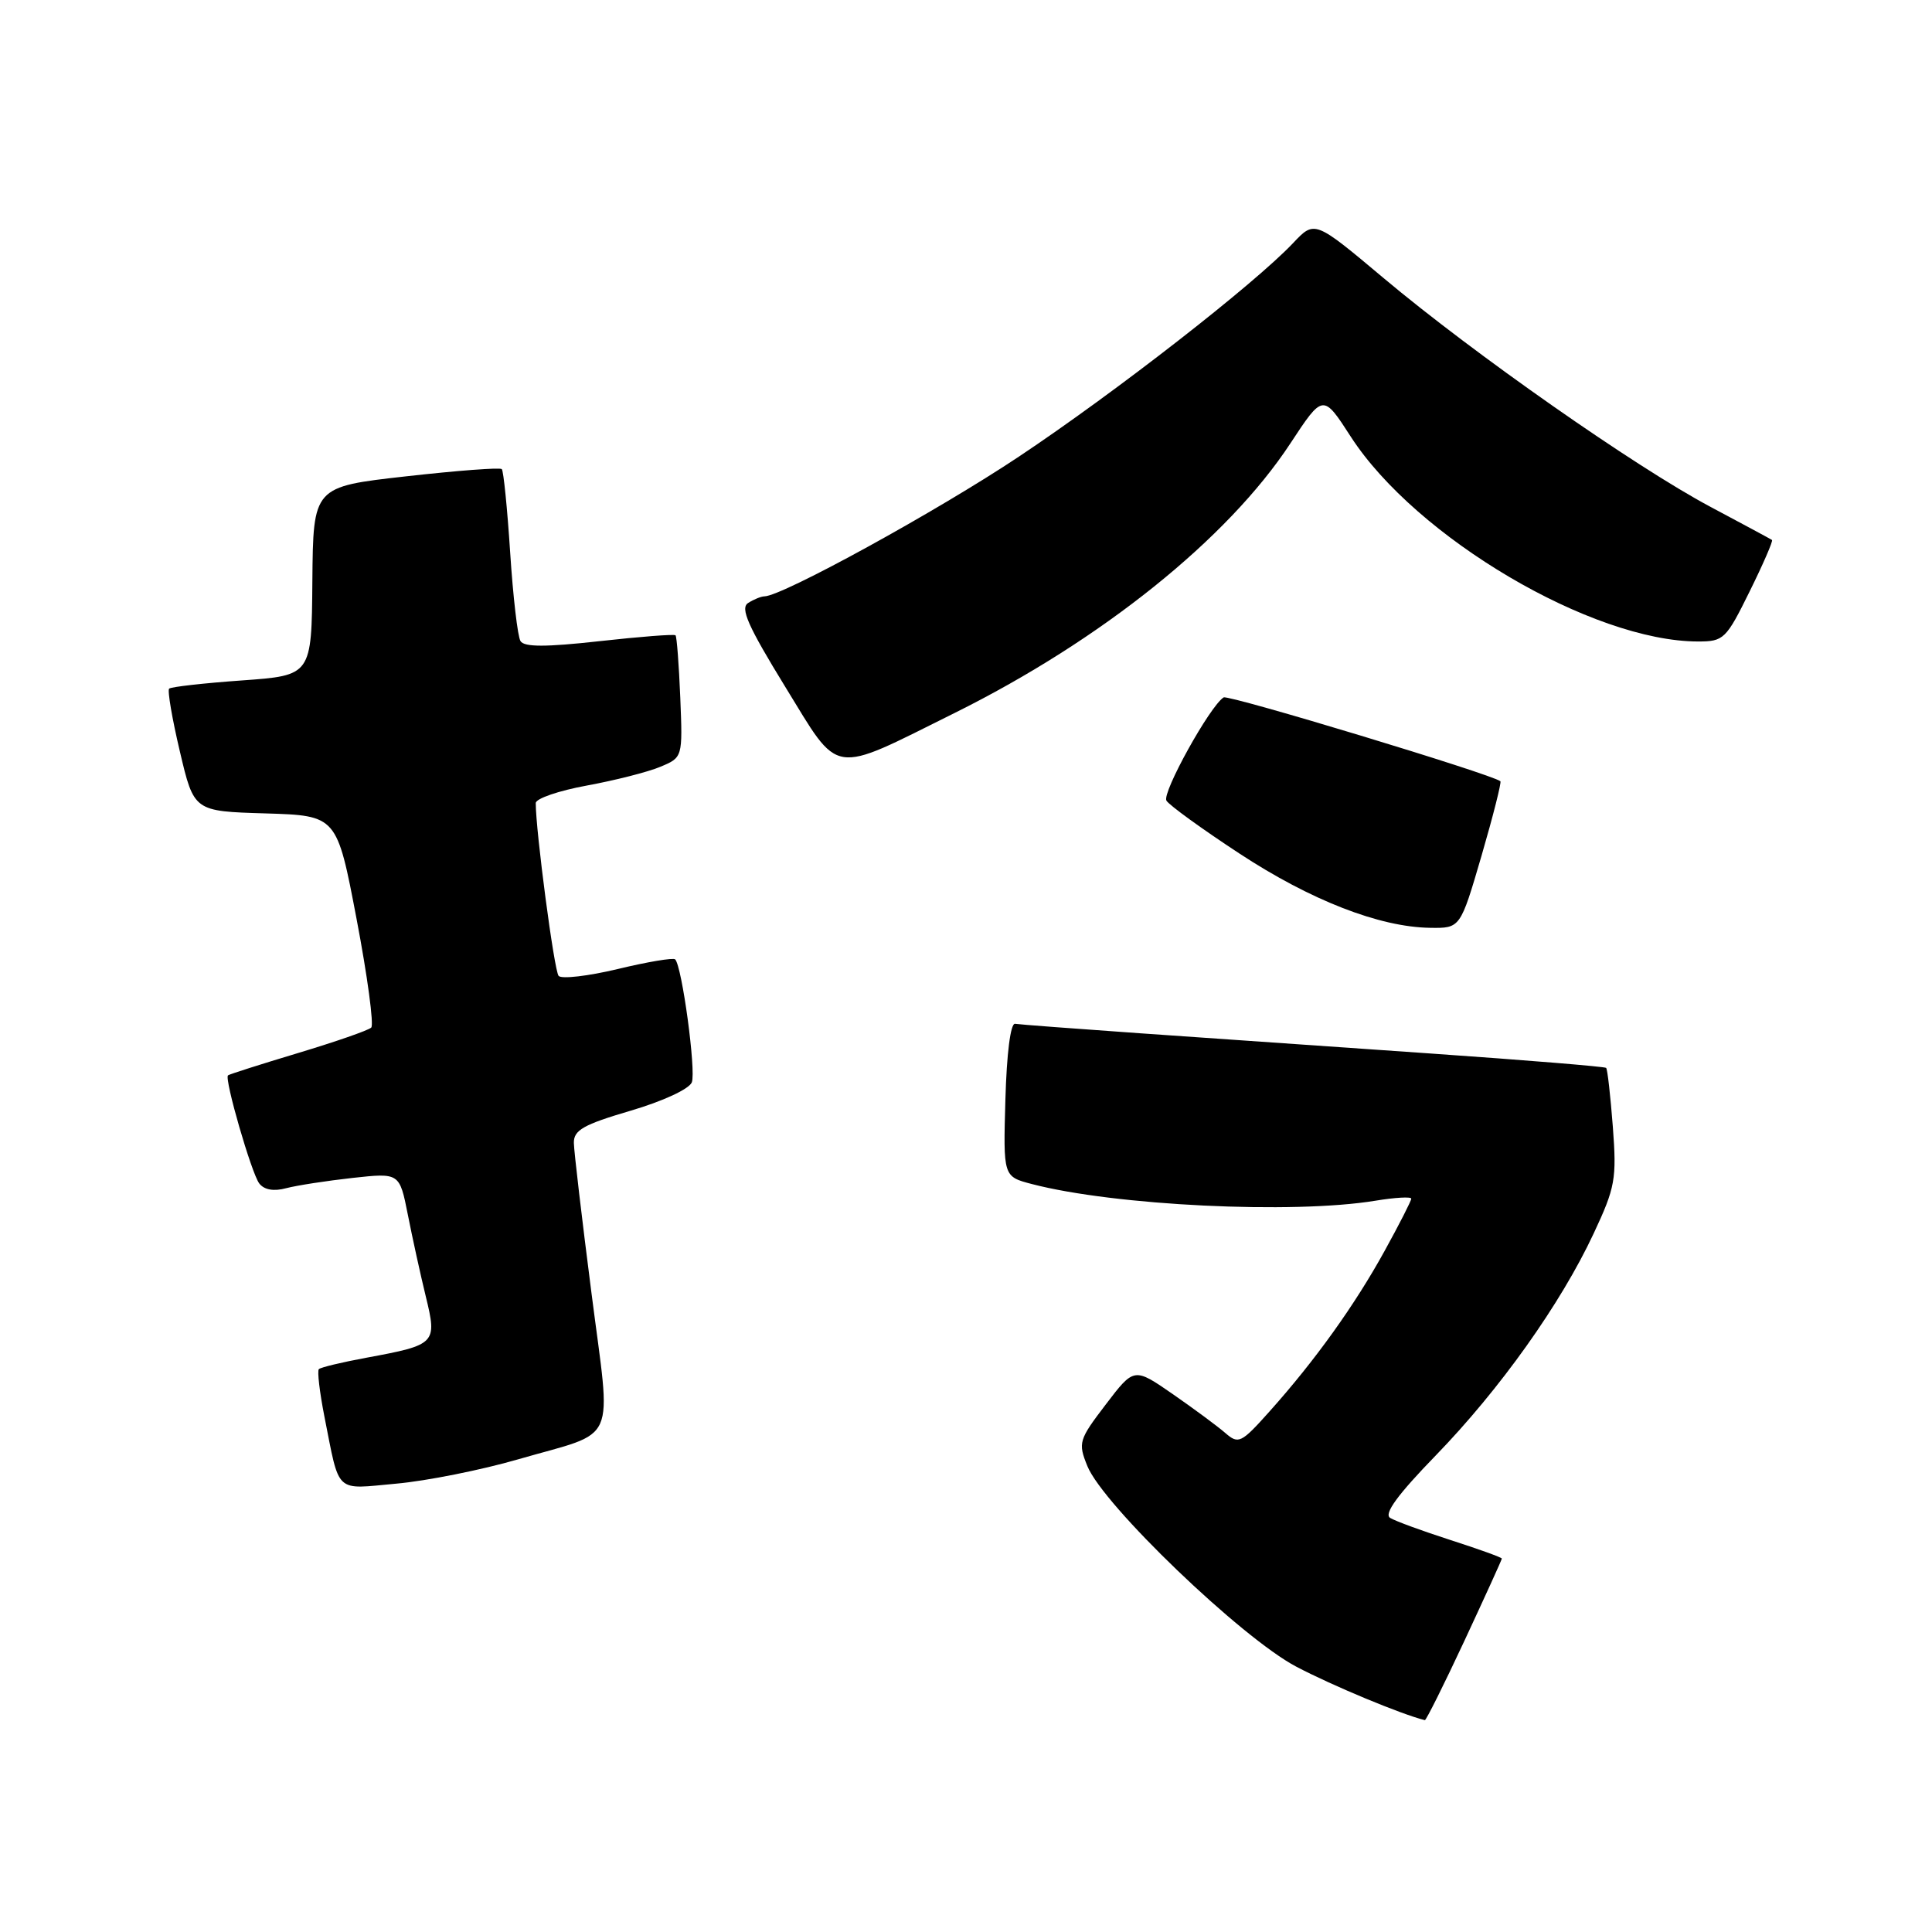 <?xml version="1.0" encoding="UTF-8" standalone="no"?>
<!DOCTYPE svg PUBLIC "-//W3C//DTD SVG 1.1//EN" "http://www.w3.org/Graphics/SVG/1.1/DTD/svg11.dtd" >
<svg xmlns="http://www.w3.org/2000/svg" xmlns:xlink="http://www.w3.org/1999/xlink" version="1.1" viewBox="0 0 256 256">
 <g >
 <path fill="currentColor"
d=" M 194.05 217.40 C 196.77 211.56 199.00 206.67 199.00 206.52 C 199.00 206.37 195.95 205.27 192.22 204.07 C 188.49 202.87 184.88 201.55 184.20 201.13 C 183.34 200.59 185.20 198.05 190.23 192.87 C 198.74 184.10 206.82 172.75 211.17 163.44 C 214.03 157.33 214.23 156.23 213.71 149.31 C 213.39 145.18 213.00 141.67 212.82 141.50 C 212.64 141.33 202.15 140.47 189.50 139.59 C 176.85 138.71 159.53 137.50 151.00 136.91 C 142.47 136.31 135.05 135.75 134.50 135.66 C 133.90 135.57 133.39 139.61 133.22 145.70 C 132.93 155.90 132.93 155.90 136.72 156.89 C 147.67 159.75 171.31 160.90 182.25 159.10 C 184.86 158.67 187.00 158.55 187.00 158.83 C 187.00 159.11 185.42 162.21 183.48 165.73 C 179.55 172.88 174.27 180.26 168.24 187.00 C 164.46 191.23 164.11 191.40 162.36 189.88 C 161.34 188.99 158.20 186.67 155.39 184.72 C 150.27 181.18 150.27 181.18 146.52 186.10 C 142.94 190.79 142.83 191.17 144.08 194.26 C 146.17 199.43 164.51 217.03 171.76 220.84 C 176.59 223.38 185.72 227.17 188.80 227.93 C 188.96 227.97 191.33 223.23 194.05 217.40 Z  M 68.65 193.37 C 82.07 189.48 81.00 191.90 78.37 171.31 C 77.11 161.51 76.06 152.58 76.04 151.45 C 76.01 149.75 77.29 149.02 83.54 147.18 C 87.83 145.92 91.33 144.30 91.67 143.41 C 92.25 141.90 90.37 128.03 89.46 127.12 C 89.21 126.88 85.79 127.45 81.86 128.40 C 77.93 129.34 74.40 129.75 74.02 129.31 C 73.43 128.64 70.98 110.02 70.99 106.41 C 71.00 105.81 74.04 104.77 77.75 104.09 C 81.46 103.41 85.84 102.30 87.48 101.61 C 90.46 100.37 90.46 100.37 90.14 92.43 C 89.96 88.07 89.68 84.36 89.51 84.18 C 89.34 84.01 84.80 84.36 79.42 84.96 C 72.31 85.75 69.46 85.75 68.97 84.95 C 68.59 84.34 67.98 79.06 67.60 73.21 C 67.22 67.36 66.72 62.39 66.49 62.16 C 66.26 61.92 60.54 62.36 53.78 63.12 C 41.50 64.50 41.50 64.50 41.39 77.00 C 41.29 89.50 41.29 89.50 32.07 90.16 C 27.00 90.52 22.66 91.01 22.41 91.25 C 22.17 91.50 22.81 95.25 23.84 99.60 C 25.70 107.50 25.70 107.50 35.17 107.78 C 44.64 108.07 44.64 108.07 47.25 121.78 C 48.69 129.33 49.56 135.80 49.19 136.16 C 48.81 136.53 44.45 138.04 39.50 139.53 C 34.55 141.02 30.37 142.35 30.21 142.49 C 29.70 142.94 33.32 155.45 34.35 156.81 C 35.00 157.66 36.27 157.89 37.93 157.44 C 39.34 157.07 43.30 156.46 46.72 156.08 C 52.94 155.40 52.94 155.40 54.04 160.95 C 54.64 164.00 55.71 168.88 56.42 171.79 C 57.94 178.03 57.78 178.20 48.58 179.90 C 45.33 180.50 42.48 181.18 42.25 181.42 C 42.02 181.65 42.35 184.46 42.98 187.67 C 45.05 198.08 44.26 197.34 52.52 196.59 C 56.53 196.23 63.79 194.78 68.65 193.37 Z  M 196.31 113.39 C 197.85 108.10 198.97 103.66 198.81 103.52 C 197.73 102.60 162.78 92.02 162.14 92.41 C 160.33 93.53 153.93 105.08 154.56 106.09 C 154.93 106.70 159.28 109.85 164.22 113.09 C 173.66 119.29 182.80 122.85 189.50 122.94 C 193.50 123.00 193.50 123.00 196.31 113.39 Z  M 126.50 94.47 C 145.95 84.81 162.68 71.38 170.97 58.77 C 175.31 52.17 175.31 52.17 178.99 57.87 C 187.63 71.23 210.98 85.00 225.01 85.00 C 228.40 85.00 228.72 84.69 231.83 78.38 C 233.63 74.74 234.96 71.67 234.80 71.55 C 234.63 71.43 230.95 69.45 226.61 67.14 C 216.65 61.83 195.27 46.87 183.35 36.86 C 174.20 29.18 174.20 29.18 171.35 32.20 C 166.22 37.63 147.76 52.01 135.00 60.51 C 124.19 67.72 103.70 78.97 101.30 79.02 C 100.86 79.02 99.88 79.42 99.13 79.90 C 98.05 80.58 99.11 82.96 104.02 90.96 C 111.40 102.96 109.88 102.72 126.50 94.47 Z "/>
</g>
</svg>